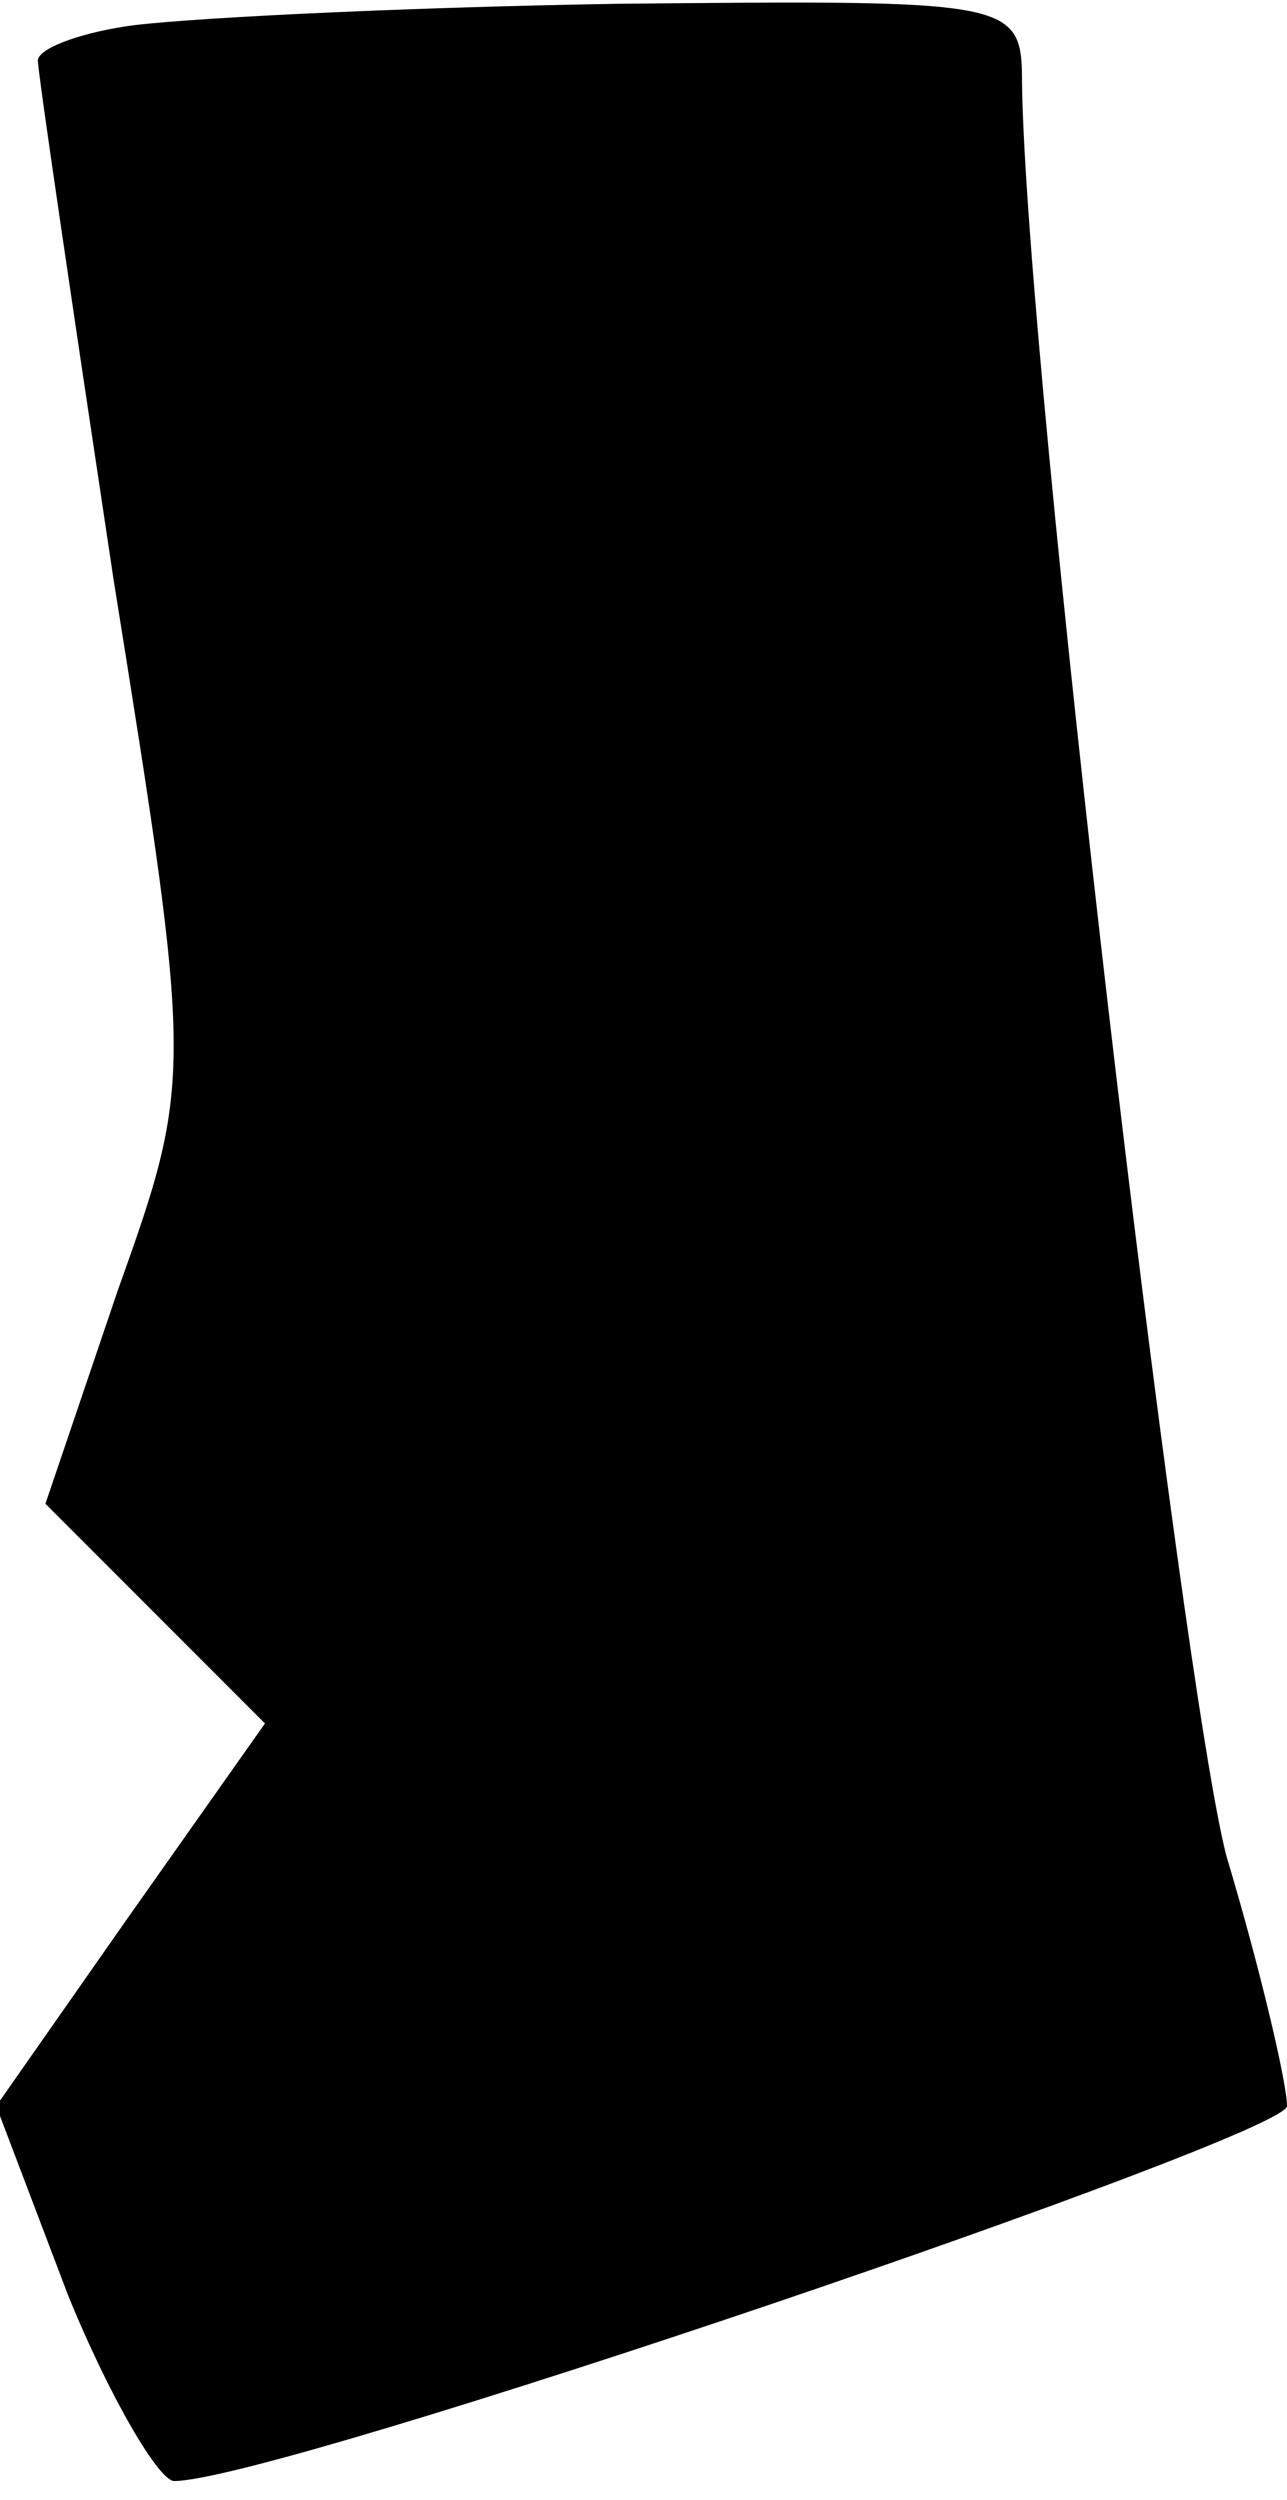 <?xml version="1.0" standalone="no"?>
<!DOCTYPE svg PUBLIC "-//W3C//DTD SVG 20010904//EN"
 "http://www.w3.org/TR/2001/REC-SVG-20010904/DTD/svg10.dtd">
<svg version="1.0" xmlns="http://www.w3.org/2000/svg"
 width="34pt" height="66pt" viewBox="0 0 34 66"
 preserveAspectRatio="xMidYMid meet">
<g transform="translate(0,66) scale(0.1,-0.1)"
fill="#000000" stroke="none">
<path fill="#000000" stroke="none" d="M33 653 c-13 -2 -23 -6 -23 -9 0 -3 9
-64 20 -137 21 -131 21 -132 1 -188 l-19 -56 29 -29 29 -29 -36 -51 -35 -50
19 -50 c11 -27 24 -49 28 -49 27 0 294 91 294 99 0 6 -7 36 -16 66 -12 46 -53
393 -54 468 0 22 -2 22 -107 21 -60 -1 -118 -4 -130 -6z"/>
</g>
</svg>
